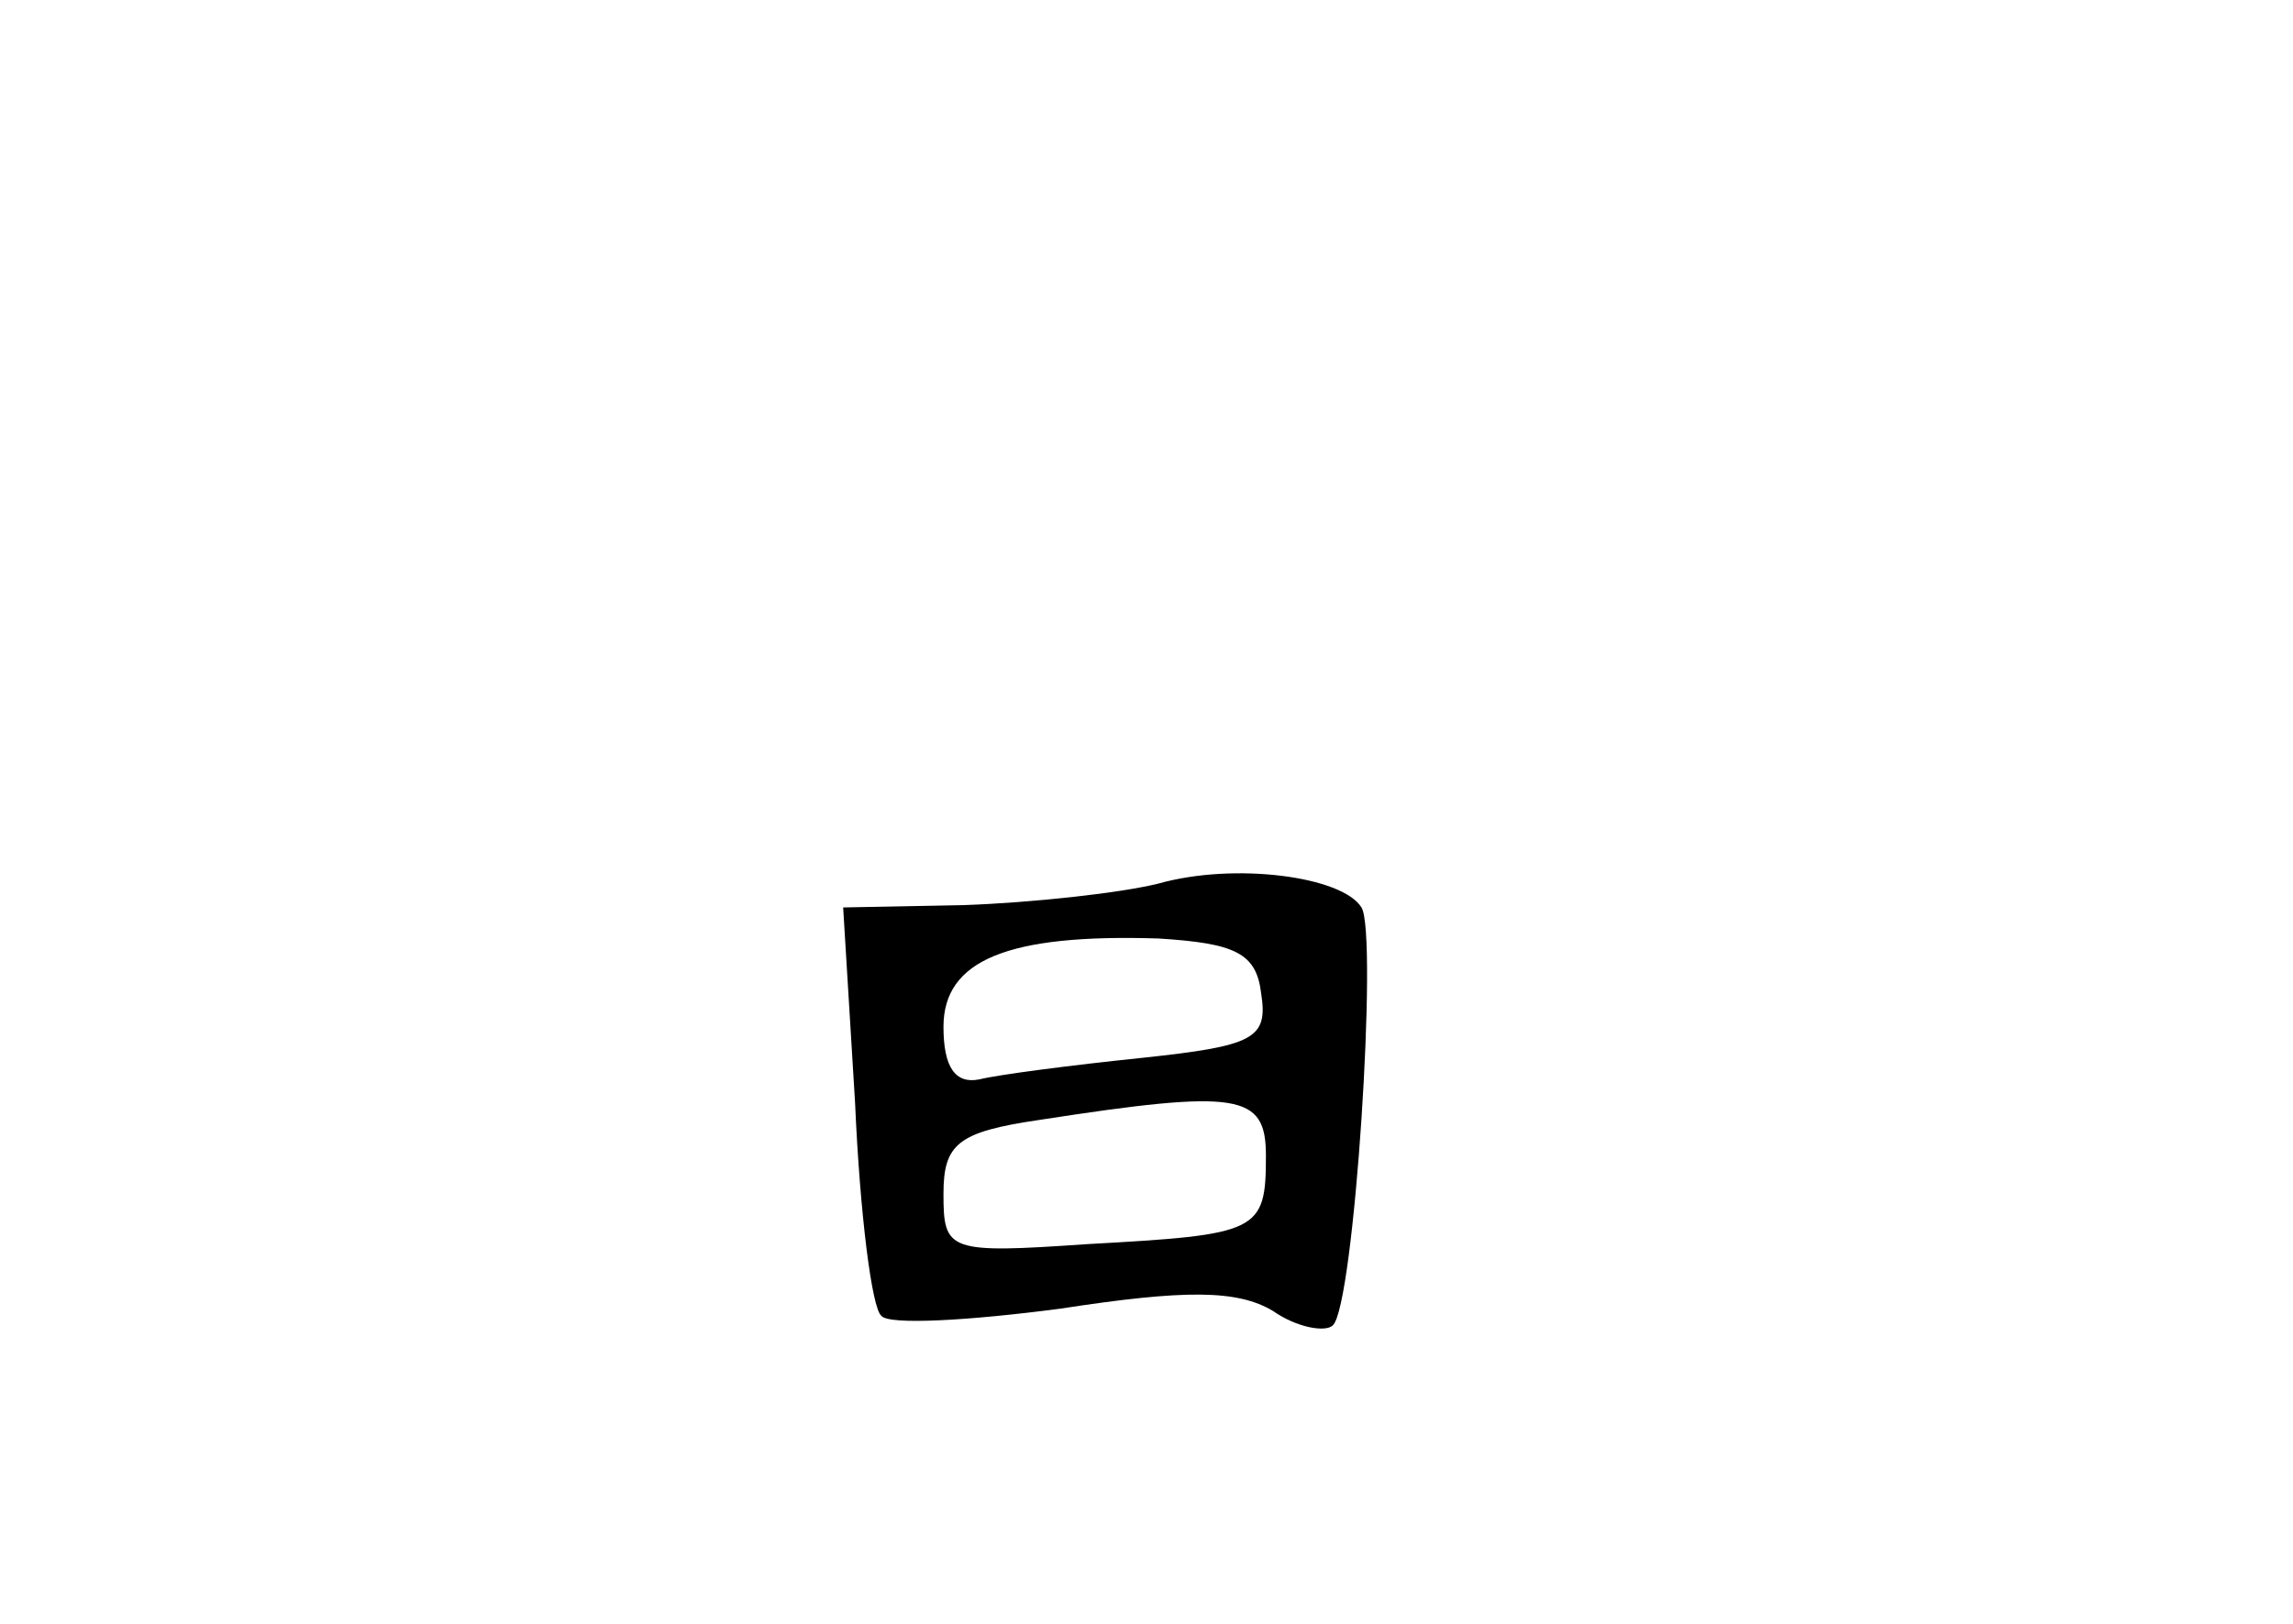 <?xml version="1.0" standalone="no"?>
<!DOCTYPE svg PUBLIC "-//W3C//DTD SVG 20010904//EN"
 "http://www.w3.org/TR/2001/REC-SVG-20010904/DTD/svg10.dtd">
<svg version="1.0" xmlns="http://www.w3.org/2000/svg"
 width="96pt" height="68pt" viewBox="0 0 96 68"
 preserveAspectRatio="xMidYMid meet">
<g transform="translate(0,68) scale(0.1,-0.1)"
fill="#000000" stroke="none">
<path d="M485 310 c-16 -4 -53 -8 -81 -9 l-51 -1 5 -82 c2 -46 7 -86 11 -89 3
-4 37 -2 75 3 52 8 74 8 89 -1 10 -7 22 -9 25 -6 9 8 19 164 12 175 -8 13 -53
19 -85 10z m43 -46 c3 -19 -3 -22 -50 -27 -29 -3 -60 -7 -68 -9 -10 -2 -15 5
-15 22 0 28 27 39 90 37 32 -2 41 -6 43 -23z m2 -68 c0 -32 -3 -33 -75 -37
-58 -4 -60 -3 -60 21 0 21 6 26 40 31 84 13 95 11 95 -15z"/>
</g>
</svg>
